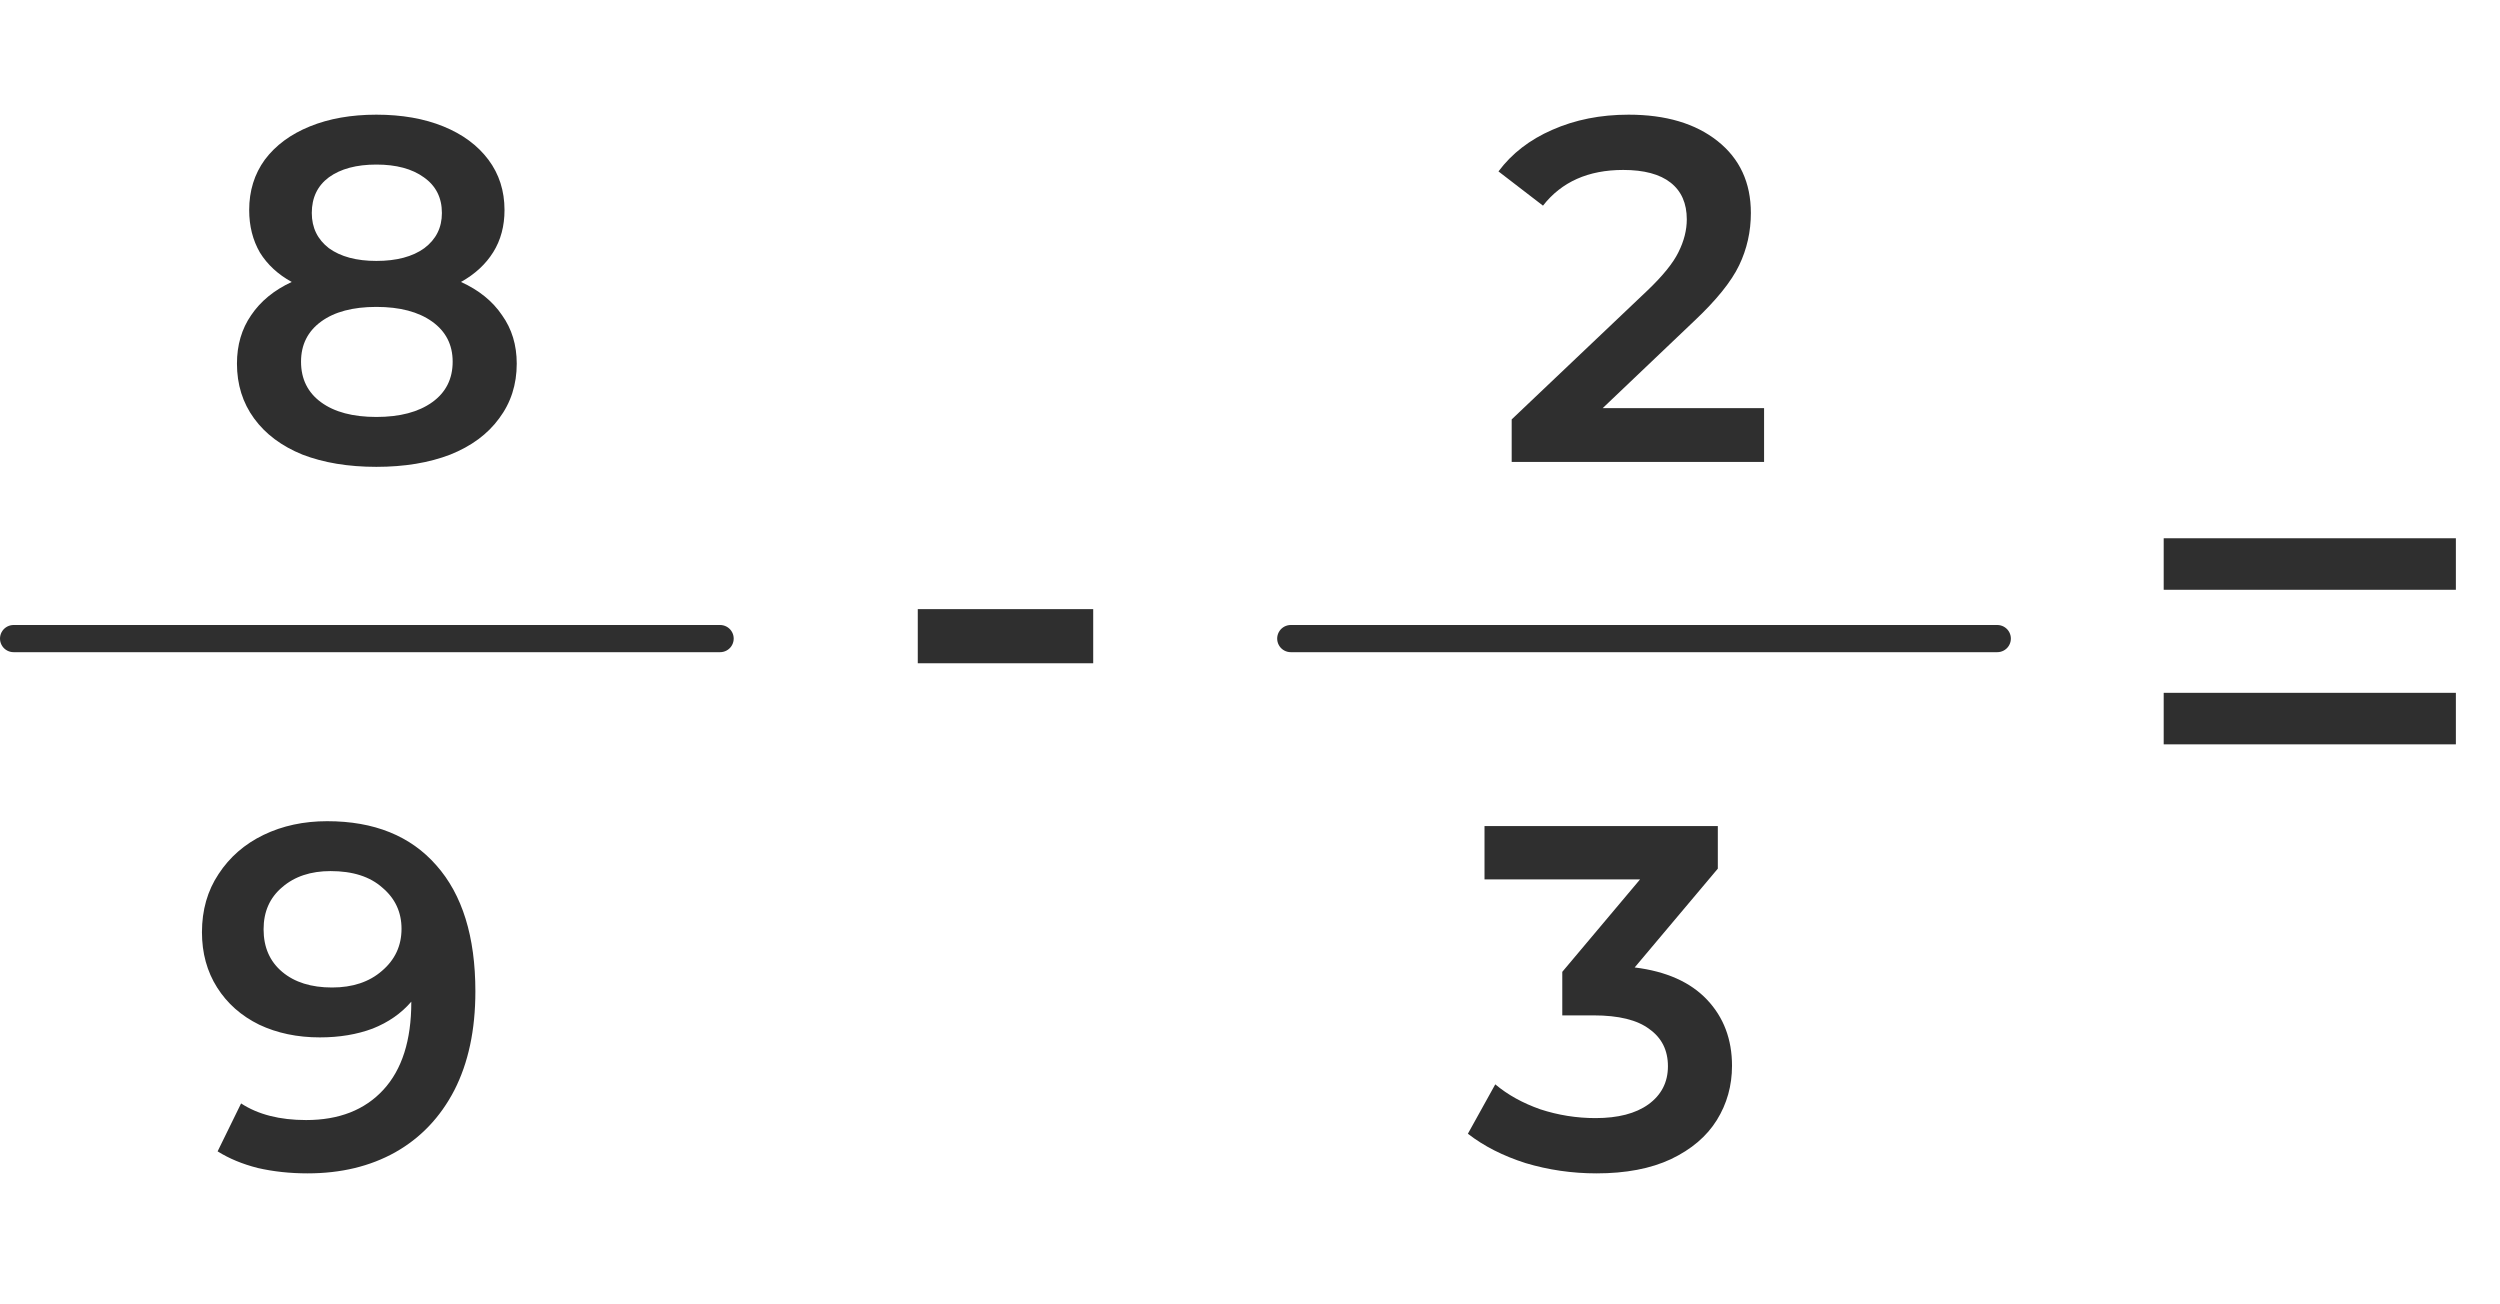 <svg width="92" height="48" viewBox="0 0 92 48" fill="none" xmlns="http://www.w3.org/2000/svg">
<path d="M33.774 22.416H40.23V24.408H33.774V22.416Z" fill="#2F2F2F"/>
<path d="M79.624 19.808H90.376V21.704H79.624V19.808ZM79.624 25.496H90.376V27.392H79.624V25.496Z" fill="#2F2F2F"/>
<path d="M16.964 10.376C17.624 10.676 18.128 11.084 18.476 11.6C18.836 12.104 19.016 12.698 19.016 13.382C19.016 14.15 18.8 14.822 18.368 15.398C17.948 15.974 17.348 16.418 16.568 16.73C15.788 17.03 14.882 17.18 13.85 17.18C12.818 17.18 11.912 17.03 11.132 16.73C10.364 16.418 9.77 15.974 9.35 15.398C8.93 14.822 8.72 14.15 8.72 13.382C8.72 12.698 8.894 12.104 9.242 11.6C9.59 11.084 10.088 10.676 10.736 10.376C10.232 10.1 9.842 9.74 9.566 9.296C9.302 8.84 9.17 8.318 9.17 7.73C9.17 7.022 9.362 6.404 9.746 5.876C10.142 5.348 10.694 4.94 11.402 4.652C12.11 4.364 12.926 4.22 13.85 4.22C14.786 4.22 15.608 4.364 16.316 4.652C17.024 4.94 17.576 5.348 17.972 5.876C18.368 6.404 18.566 7.022 18.566 7.73C18.566 8.318 18.428 8.834 18.152 9.278C17.876 9.722 17.48 10.088 16.964 10.376ZM13.85 6.056C13.118 6.056 12.536 6.212 12.104 6.524C11.684 6.836 11.474 7.274 11.474 7.838C11.474 8.378 11.684 8.81 12.104 9.134C12.536 9.446 13.118 9.602 13.85 9.602C14.594 9.602 15.182 9.446 15.614 9.134C16.046 8.81 16.262 8.378 16.262 7.838C16.262 7.274 16.04 6.836 15.596 6.524C15.164 6.212 14.582 6.056 13.85 6.056ZM13.85 15.344C14.714 15.344 15.398 15.164 15.902 14.804C16.406 14.444 16.658 13.946 16.658 13.31C16.658 12.686 16.406 12.194 15.902 11.834C15.398 11.474 14.714 11.294 13.85 11.294C12.986 11.294 12.308 11.474 11.816 11.834C11.324 12.194 11.078 12.686 11.078 13.31C11.078 13.946 11.324 14.444 11.816 14.804C12.308 15.164 12.986 15.344 13.85 15.344Z" fill="#2F2F2F"/>
<line x1="0.5" y1="23.5" x2="26.5" y2="23.5" stroke="#2F2F2F" stroke-linecap="round"/>
<path d="M12.04 30.22C13.768 30.22 15.106 30.76 16.054 31.84C17.014 32.92 17.494 34.468 17.494 36.484C17.494 37.9 17.236 39.112 16.72 40.12C16.204 41.116 15.478 41.878 14.542 42.406C13.618 42.922 12.544 43.18 11.32 43.18C10.672 43.18 10.06 43.114 9.484 42.982C8.92 42.838 8.428 42.634 8.008 42.37L8.872 40.606C9.496 41.014 10.294 41.218 11.266 41.218C12.478 41.218 13.426 40.846 14.11 40.102C14.794 39.358 15.136 38.284 15.136 36.88V36.862C14.764 37.294 14.29 37.624 13.714 37.852C13.138 38.068 12.49 38.176 11.77 38.176C10.942 38.176 10.198 38.02 9.538 37.708C8.878 37.384 8.362 36.928 7.99 36.34C7.618 35.752 7.432 35.074 7.432 34.306C7.432 33.49 7.636 32.776 8.044 32.164C8.452 31.54 9.004 31.06 9.7 30.724C10.396 30.388 11.176 30.22 12.04 30.22ZM12.22 36.34C12.976 36.34 13.588 36.136 14.056 35.728C14.536 35.32 14.776 34.804 14.776 34.18C14.776 33.568 14.542 33.064 14.074 32.668C13.618 32.26 12.982 32.056 12.166 32.056C11.434 32.056 10.84 32.254 10.384 32.65C9.928 33.034 9.7 33.55 9.7 34.198C9.7 34.858 9.928 35.38 10.384 35.764C10.84 36.148 11.452 36.34 12.22 36.34Z" fill="#2F2F2F"/>
<path d="M64.918 15.02V17H55.63V15.434L60.634 10.682C61.198 10.142 61.576 9.674 61.768 9.278C61.972 8.87 62.074 8.468 62.074 8.072C62.074 7.484 61.876 7.034 61.48 6.722C61.084 6.41 60.502 6.254 59.734 6.254C58.45 6.254 57.466 6.692 56.782 7.568L55.144 6.308C55.636 5.648 56.296 5.138 57.124 4.778C57.964 4.406 58.9 4.22 59.932 4.22C61.3 4.22 62.392 4.544 63.208 5.192C64.024 5.84 64.432 6.722 64.432 7.838C64.432 8.522 64.288 9.164 64 9.764C63.712 10.364 63.16 11.048 62.344 11.816L58.978 15.02H64.918Z" fill="#2F2F2F"/>
<line x1="47.5" y1="23.5" x2="73.5" y2="23.5" stroke="#2F2F2F" stroke-linecap="round"/>
<path d="M60.156 35.602C61.32 35.746 62.208 36.142 62.82 36.79C63.432 37.438 63.738 38.248 63.738 39.22C63.738 39.952 63.552 40.618 63.18 41.218C62.808 41.818 62.244 42.298 61.488 42.658C60.744 43.006 59.832 43.18 58.752 43.18C57.852 43.18 56.982 43.054 56.142 42.802C55.314 42.538 54.606 42.178 54.018 41.722L55.026 39.904C55.482 40.288 56.034 40.594 56.682 40.822C57.342 41.038 58.02 41.146 58.716 41.146C59.544 41.146 60.192 40.978 60.66 40.642C61.14 40.294 61.38 39.826 61.38 39.238C61.38 38.65 61.152 38.194 60.696 37.87C60.252 37.534 59.568 37.366 58.644 37.366H57.492V35.764L60.354 32.362H54.63V30.4H63.216V31.966L60.156 35.602Z" fill="#2F2F2F"/>
</svg>
